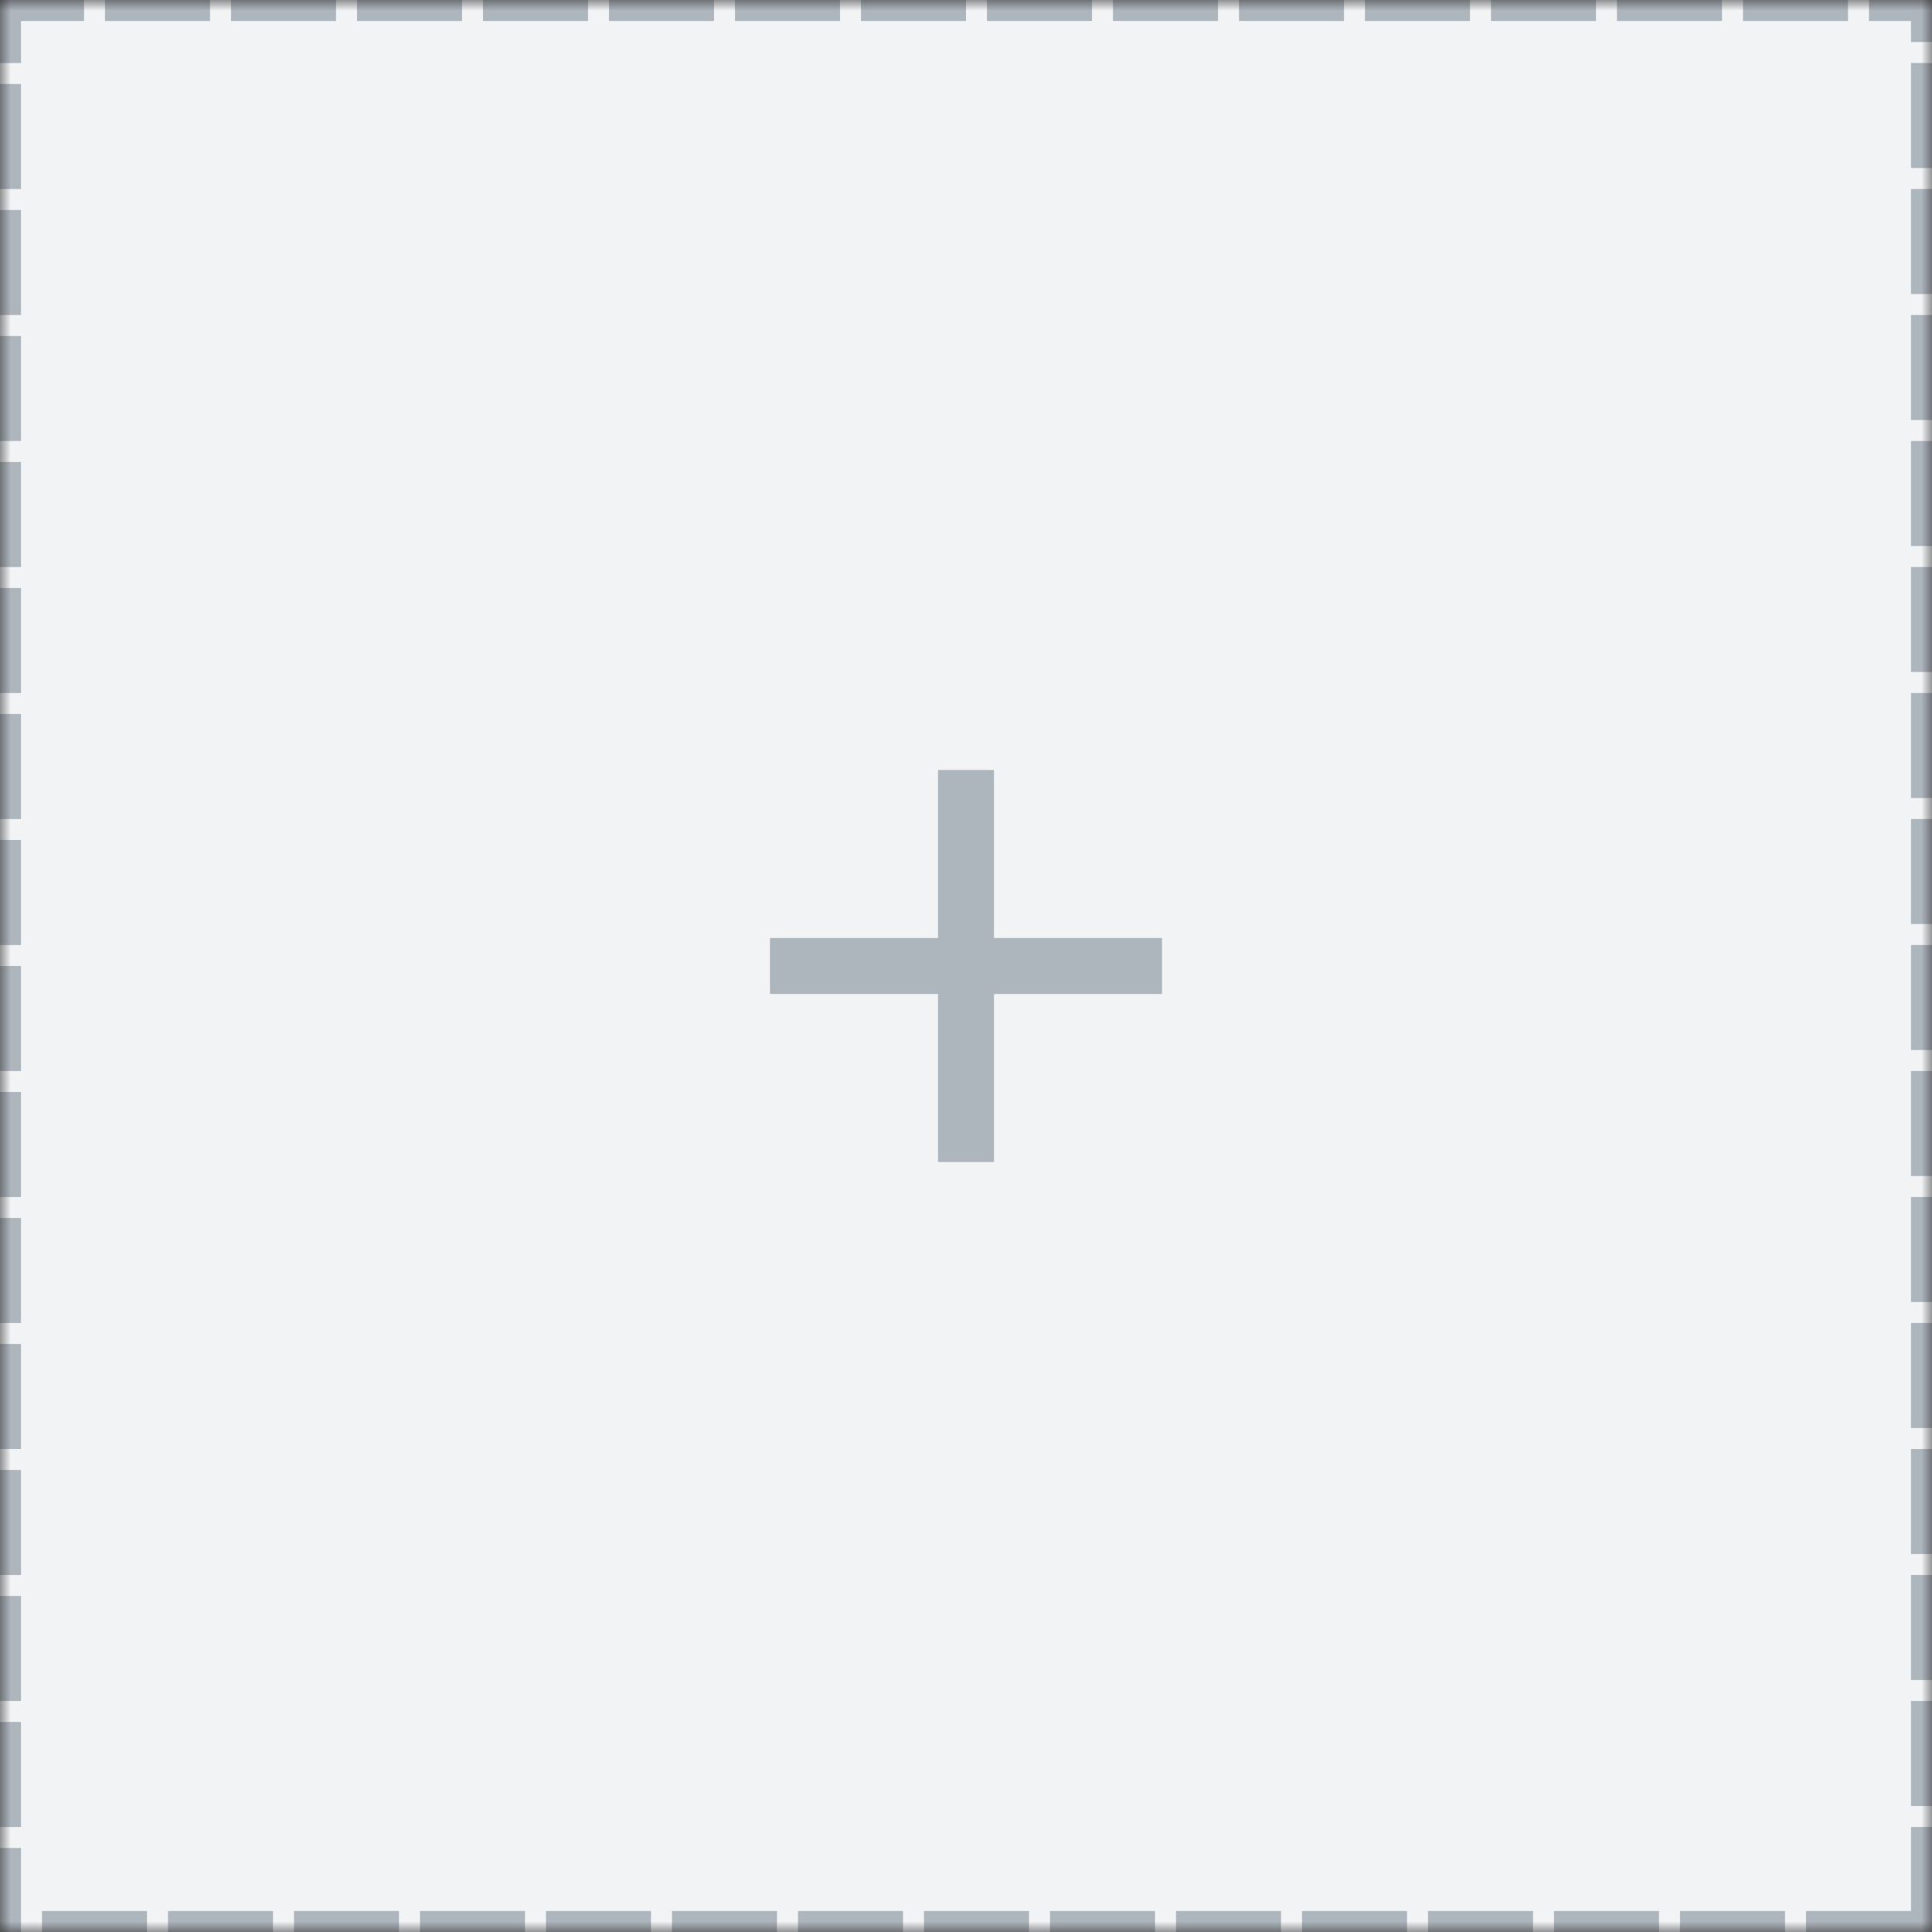 <?xml version="1.0" encoding="UTF-8"?>
<svg width="92px" height="92px" viewBox="0 0 92 92" version="1.1" xmlns="http://www.w3.org/2000/svg" xmlns:xlink="http://www.w3.org/1999/xlink">
    <rect x="0" y="0" width="92" height="92" fill="#333333" stroke="none"/>
    <!-- Generator: sketchtool 59.1 (101010) - https://sketch.com -->
    <title>7952B4C0-F610-4FAE-8F4C-3EA6192A57C6</title>
    <desc>Created with sketchtool.</desc>
    <defs>
        <rect id="path-1" x="0" y="0" width="92" height="92"></rect>
        <mask id="mask-2" maskContentUnits="userSpaceOnUse" maskUnits="objectBoundingBox" x="0" y="0" width="92" height="92" fill="white">
            <use xlink:href="#path-1"></use>
        </mask>
    </defs>
    <g id="Page-1" stroke="none" stroke-width="1" fill="none" fill-rule="evenodd">
        <g id="icon" transform="translate(-1163, -23)">
            <g id="ic_addphoto" transform="translate(1163, 23)">
                <use id="Rectangle" stroke="#ADB5BD" mask="url(#mask-2)" stroke-width="2" fill="#F1F3F5" stroke-linecap="square" stroke-dasharray="3" xlink:href="#path-1"></use>
                <g id="add-fill" transform="translate(30, 30)">
                    <polygon id="Path" points="0 0 32 0 32 32 0 32"></polygon>
                    <polygon id="Path" fill="#ADB5BD" fill-rule="nonzero" points="14.667 14.667 14.667 6.667 17.333 6.667 17.333 14.667 25.333 14.667 25.333 17.333 17.333 17.333 17.333 25.333 14.667 25.333 14.667 17.333 6.667 17.333 6.667 14.667"></polygon>
                </g>
            </g>
        </g>
    </g>
</svg>